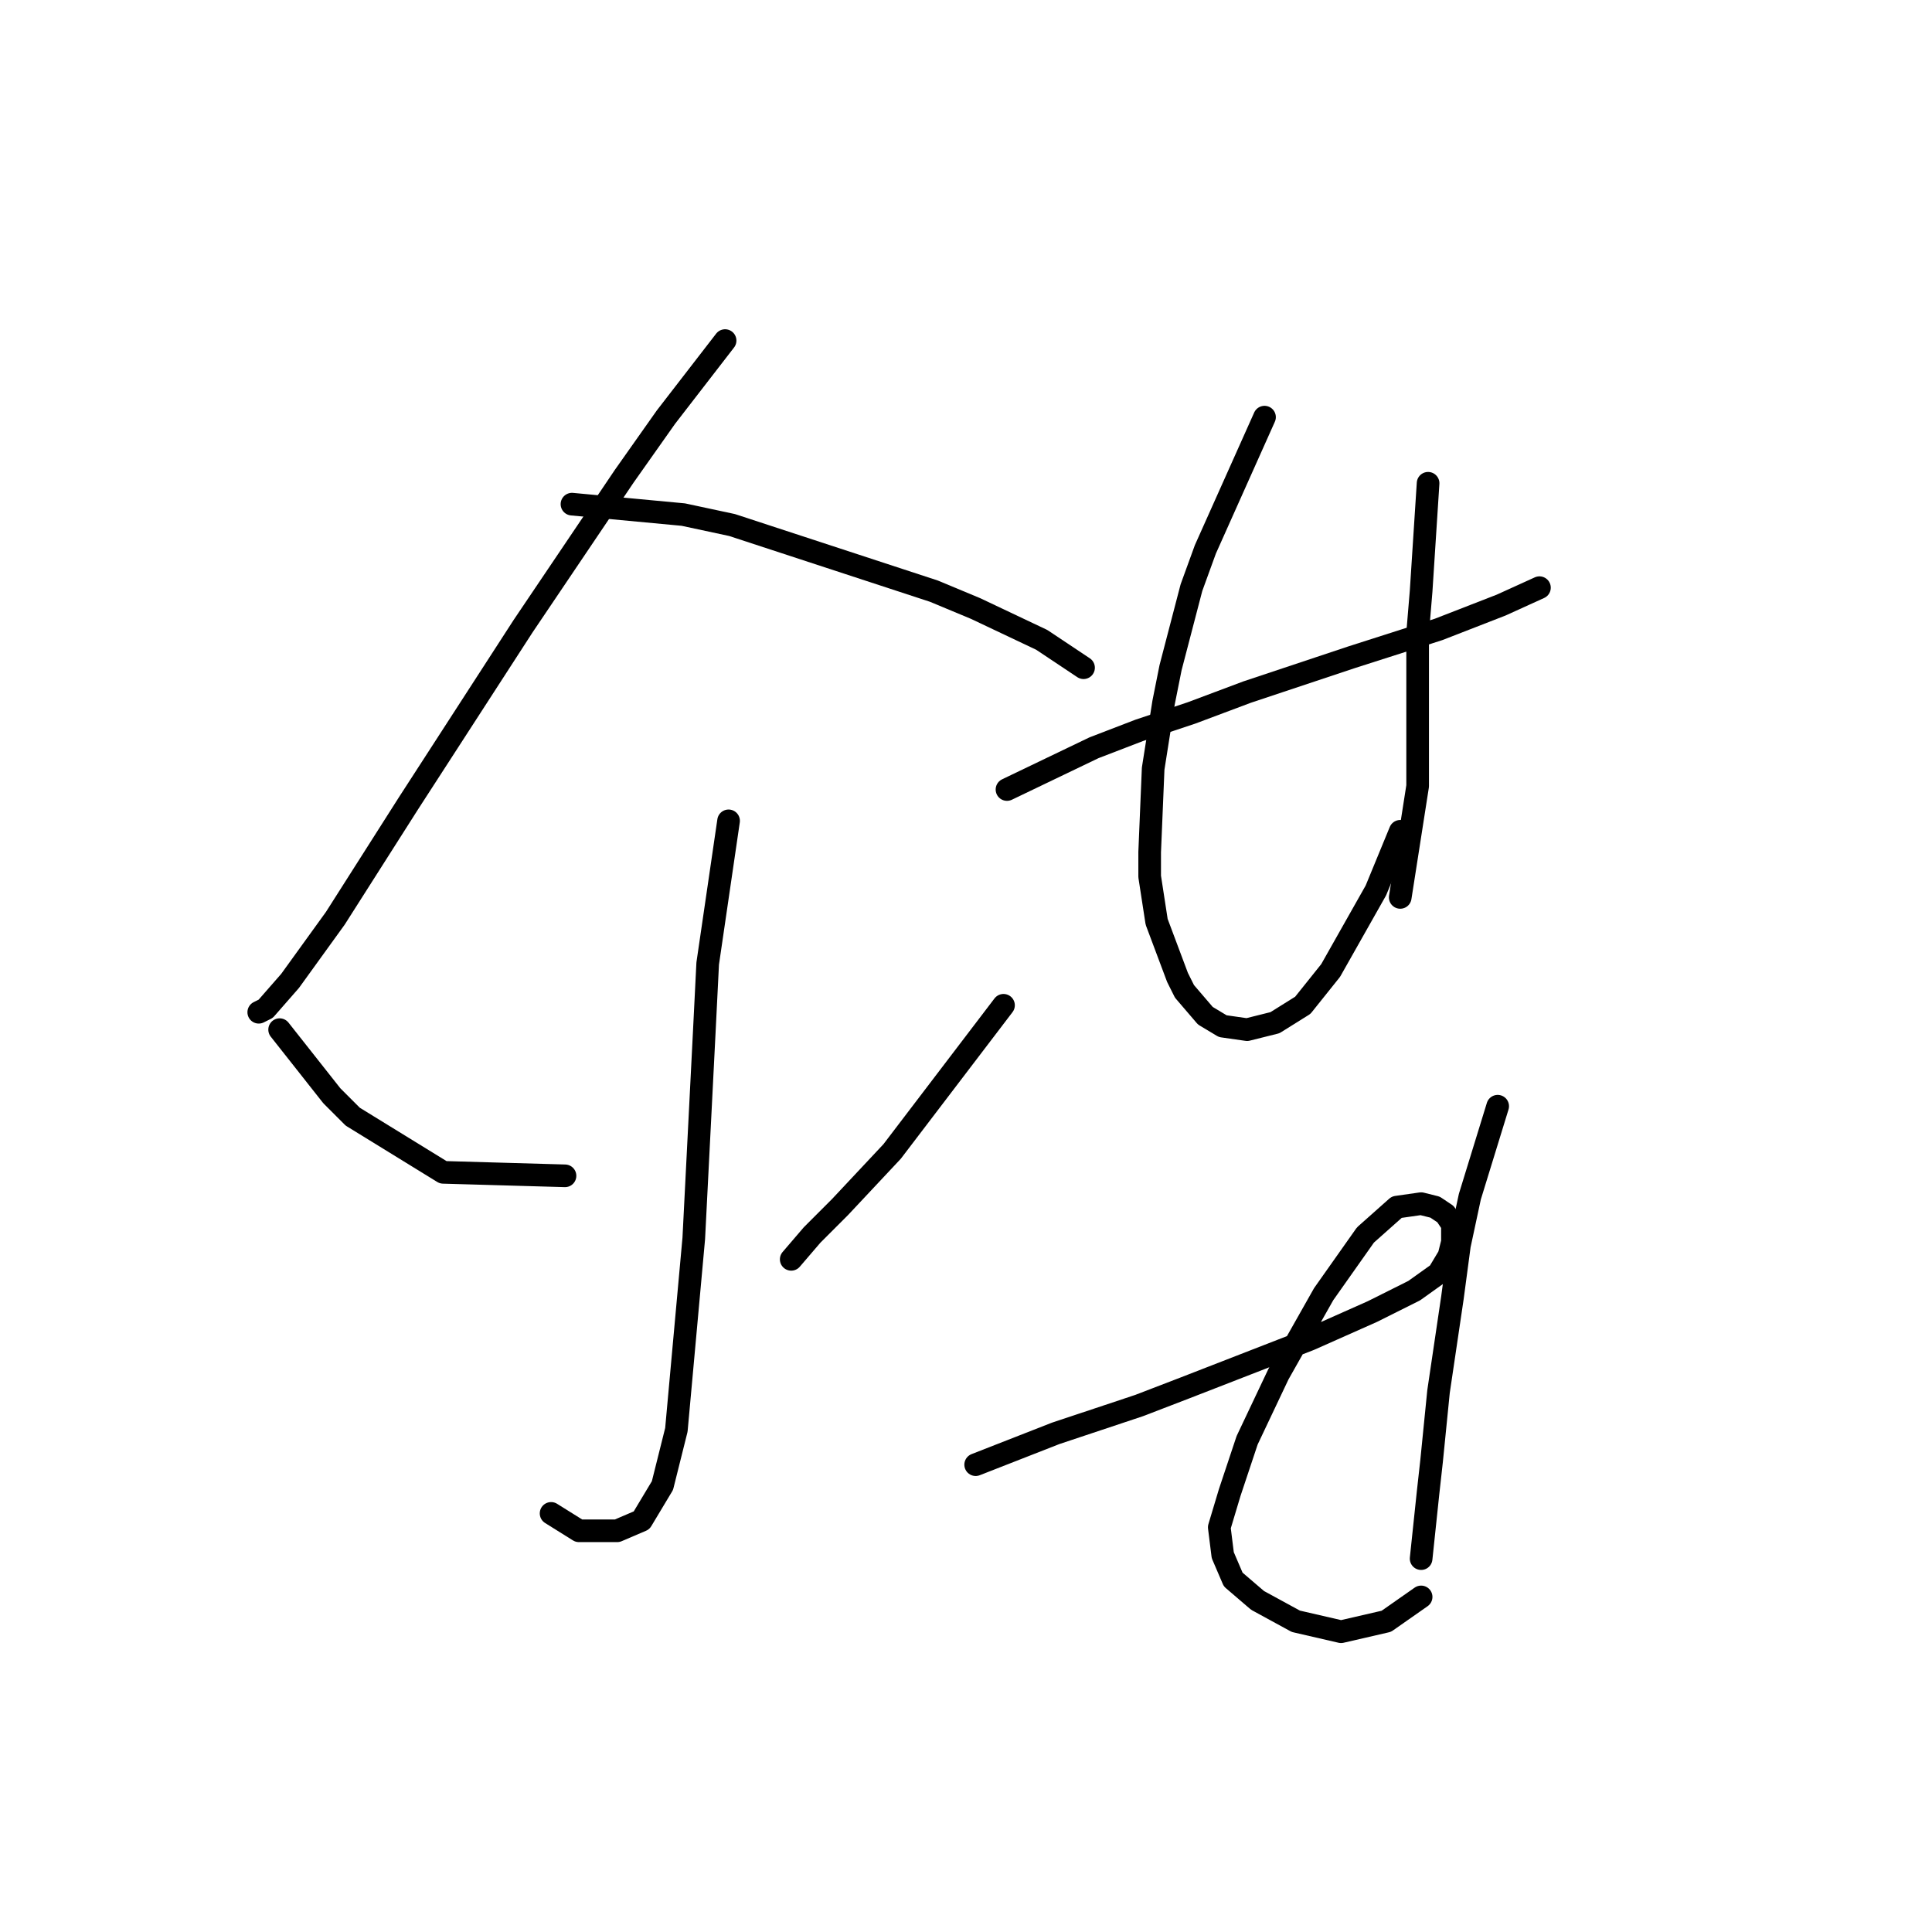 <?xml version="1.0" standalone="no"?>
    <svg width="256" height="256" xmlns="http://www.w3.org/2000/svg" version="1.1">
    <polyline stroke="black" stroke-width="3" stroke-linecap="round" fill="transparent" stroke-linejoin="round" points="96.079 45.129 88.239 55.274 82.706 63.113 69.333 82.942 54.115 106.46 44.431 121.678 38.436 129.978 35.208 133.668 34.286 134.129 34.286 134.129 " />
        <polyline stroke="black" stroke-width="3" stroke-linecap="round" fill="transparent" stroke-linejoin="round" points="75.789 66.803 90.545 68.186 97.001 69.569 123.747 78.331 129.281 80.637 138.042 84.787 143.576 88.476 143.576 88.476 " />
        <polyline stroke="black" stroke-width="3" stroke-linecap="round" fill="transparent" stroke-linejoin="round" points="96.54 108.766 93.773 127.673 93.312 136.896 91.928 164.103 89.623 189.465 87.778 196.843 85.011 201.455 81.783 202.838 76.711 202.838 73.022 200.533 73.022 200.533 " />
        <polyline stroke="black" stroke-width="3" stroke-linecap="round" fill="transparent" stroke-linejoin="round" points="37.053 136.434 43.97 145.196 46.737 147.963 58.726 155.341 74.866 155.802 74.866 155.802 " />
        <polyline stroke="black" stroke-width="3" stroke-linecap="round" fill="transparent" stroke-linejoin="round" points="132.97 133.206 118.213 152.574 111.296 159.952 107.607 163.642 104.84 166.869 104.84 166.869 " />
        <polyline stroke="black" stroke-width="3" stroke-linecap="round" fill="transparent" stroke-linejoin="round" points="133.431 104.616 144.959 99.082 150.954 96.777 157.871 94.471 165.249 91.704 179.083 87.093 190.612 83.404 198.912 80.176 203.985 77.87 203.985 77.87 " />
        <polyline stroke="black" stroke-width="3" stroke-linecap="round" fill="transparent" stroke-linejoin="round" points="167.555 55.274 159.716 72.797 157.871 77.87 155.104 88.476 154.182 93.087 152.799 101.849 152.337 112.916 152.337 116.144 153.26 122.139 156.027 129.517 156.949 131.362 159.716 134.59 162.021 135.973 165.249 136.434 168.938 135.512 172.628 133.206 176.317 128.595 182.311 117.989 185.539 110.15 185.539 110.15 " />
        <polyline stroke="black" stroke-width="3" stroke-linecap="round" fill="transparent" stroke-linejoin="round" points="189.229 64.036 188.306 78.331 187.845 83.865 187.845 99.543 187.845 104.155 185.539 118.911 185.539 118.911 " />
        <polyline stroke="black" stroke-width="3" stroke-linecap="round" fill="transparent" stroke-linejoin="round" points="129.281 194.077 139.887 189.926 145.42 188.082 150.954 186.237 156.949 183.932 173.55 177.476 181.85 173.787 187.384 171.02 190.612 168.714 191.995 166.408 192.456 164.564 192.456 162.258 191.534 160.875 190.151 159.952 188.306 159.491 185.078 159.952 180.928 163.642 175.394 171.481 169.4 182.087 165.249 190.849 162.944 197.766 161.56 202.377 162.021 206.066 163.405 209.294 166.633 212.061 171.705 214.828 177.7 216.211 183.695 214.828 188.306 211.6 188.306 211.6 " />
        <polyline stroke="black" stroke-width="3" stroke-linecap="round" fill="transparent" stroke-linejoin="round" points="198.451 146.579 194.762 158.569 193.379 165.025 192.456 171.942 190.612 184.393 189.69 193.616 189.229 197.766 188.306 206.527 188.306 206.527 " />
        </svg>